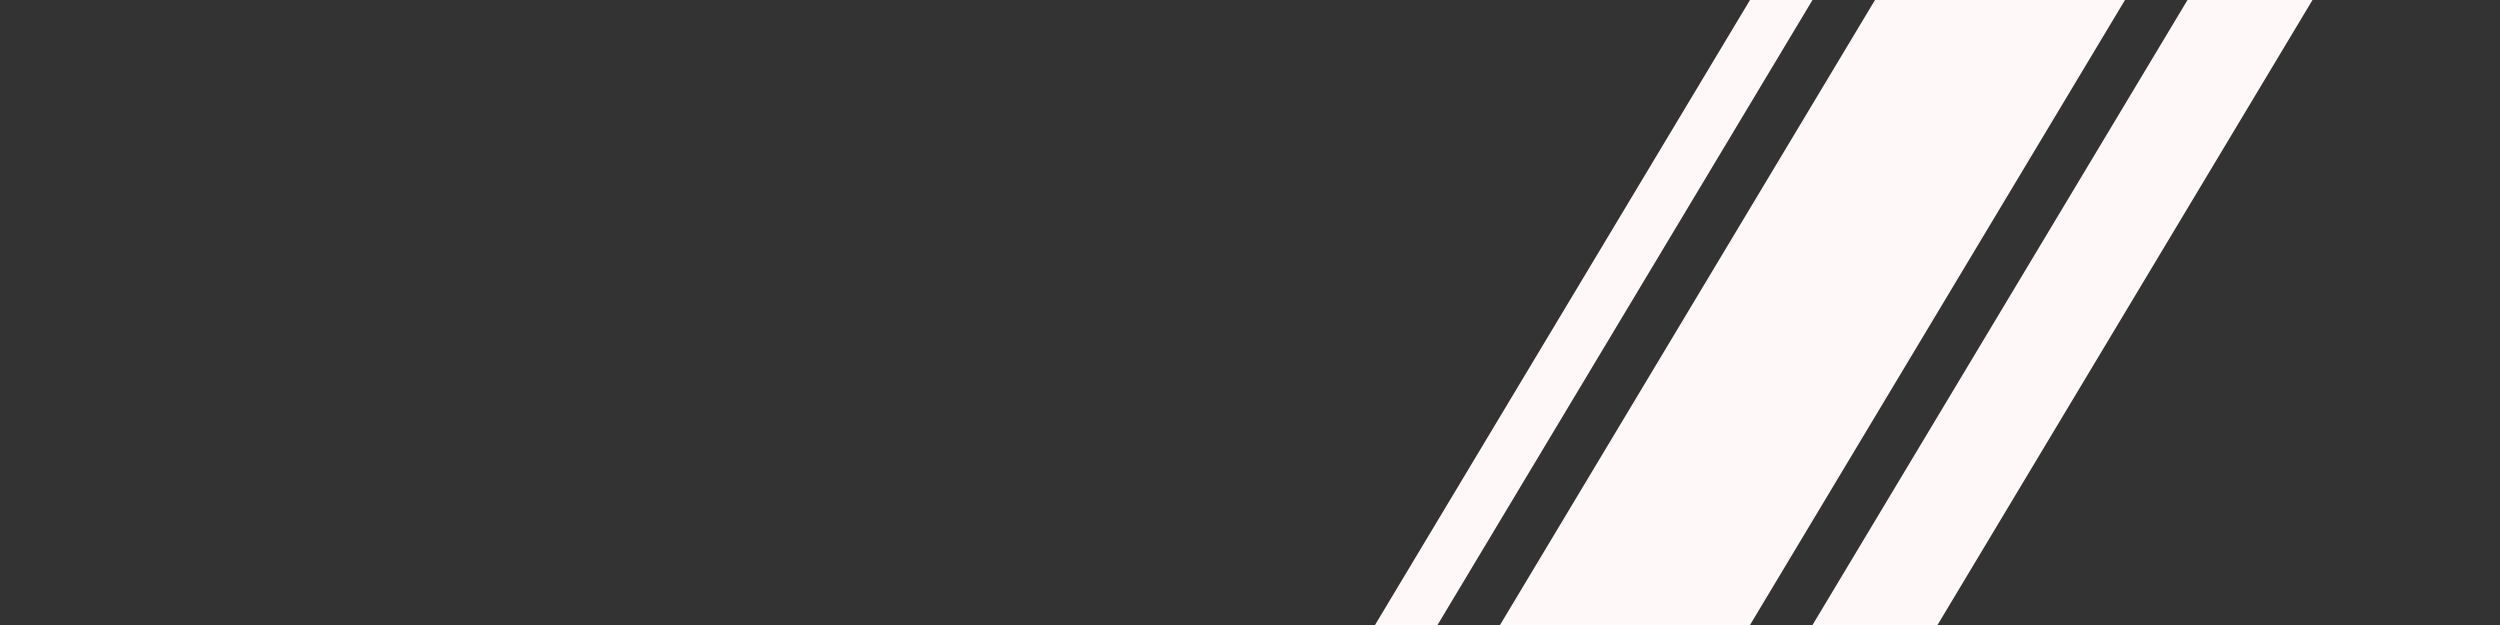 <svg version="1.1" height="100" width="400" xmlns="http://www.w3.org/2000/svg">

    <rect width="100%" height="100%" fill="#333333" stroke="none"/>

    <path d="M220 100 L280 0 L290 0 L230 100" fill="#fef8f822"/>
    <path d="M240 100 L300 0 L340 0 L280 100" fill="#fef8f833"/>
    <path d="M290 100 L350 0 L370 0 L310 100" fill="#fef8f822"/>

</svg>